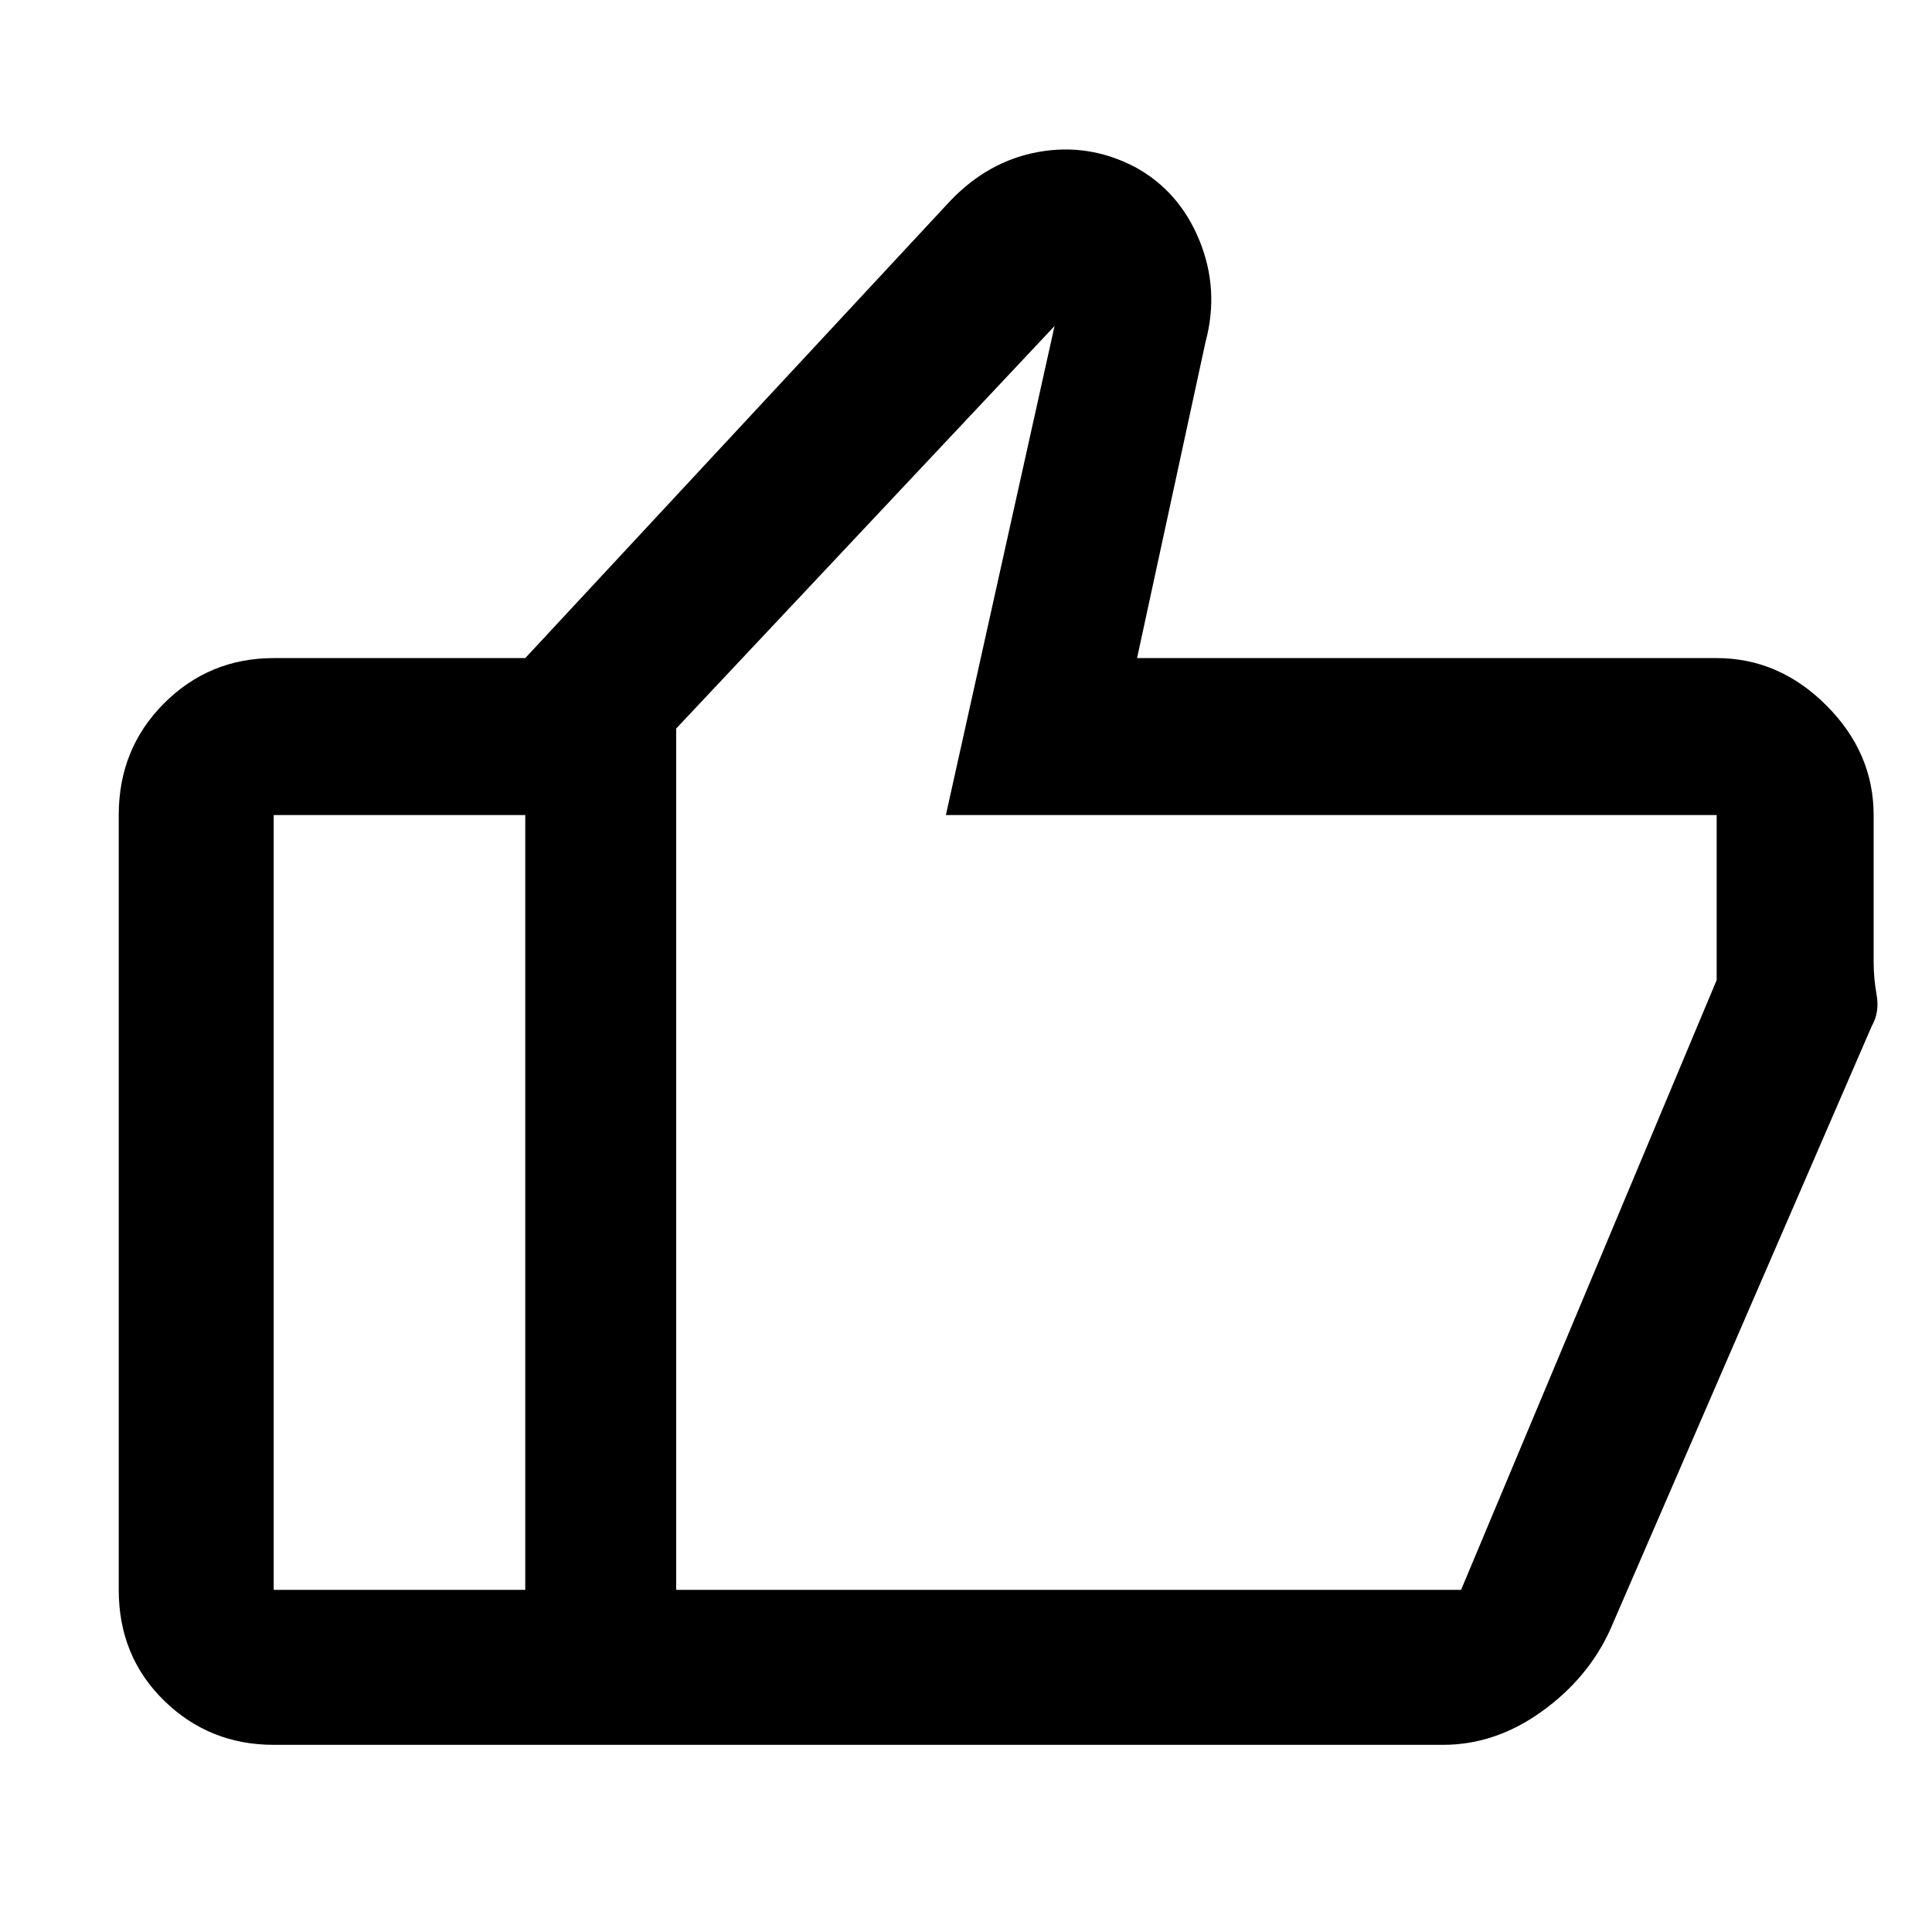 <svg xmlns="http://www.w3.org/2000/svg" height="48" width="48"><path d="M13.05 43.35v-27L23.6 5q.95-1 2.2-1.225 1.25-.225 2.4.375 1.1.6 1.6 1.825t.15 2.525l-1.7 7.85h14.4q1.55 0 2.725 1.175t1.175 2.725v3.65q0 .4.075.825.075.425-.125.775l-6.5 15q-.55 1.2-1.7 2.025t-2.45.825ZM16.8 18.1v21.4h19.5l6.35-15.15v-4.1H23.5L26.2 8.1Zm-10 25.25q-1.6 0-2.725-1.1T2.95 39.5V20.25q0-1.65 1.125-2.775T6.8 16.35h6.25v3.9H6.8V39.5h6.25v3.85Zm10-3.85V18.1v21.4Z"/></svg>